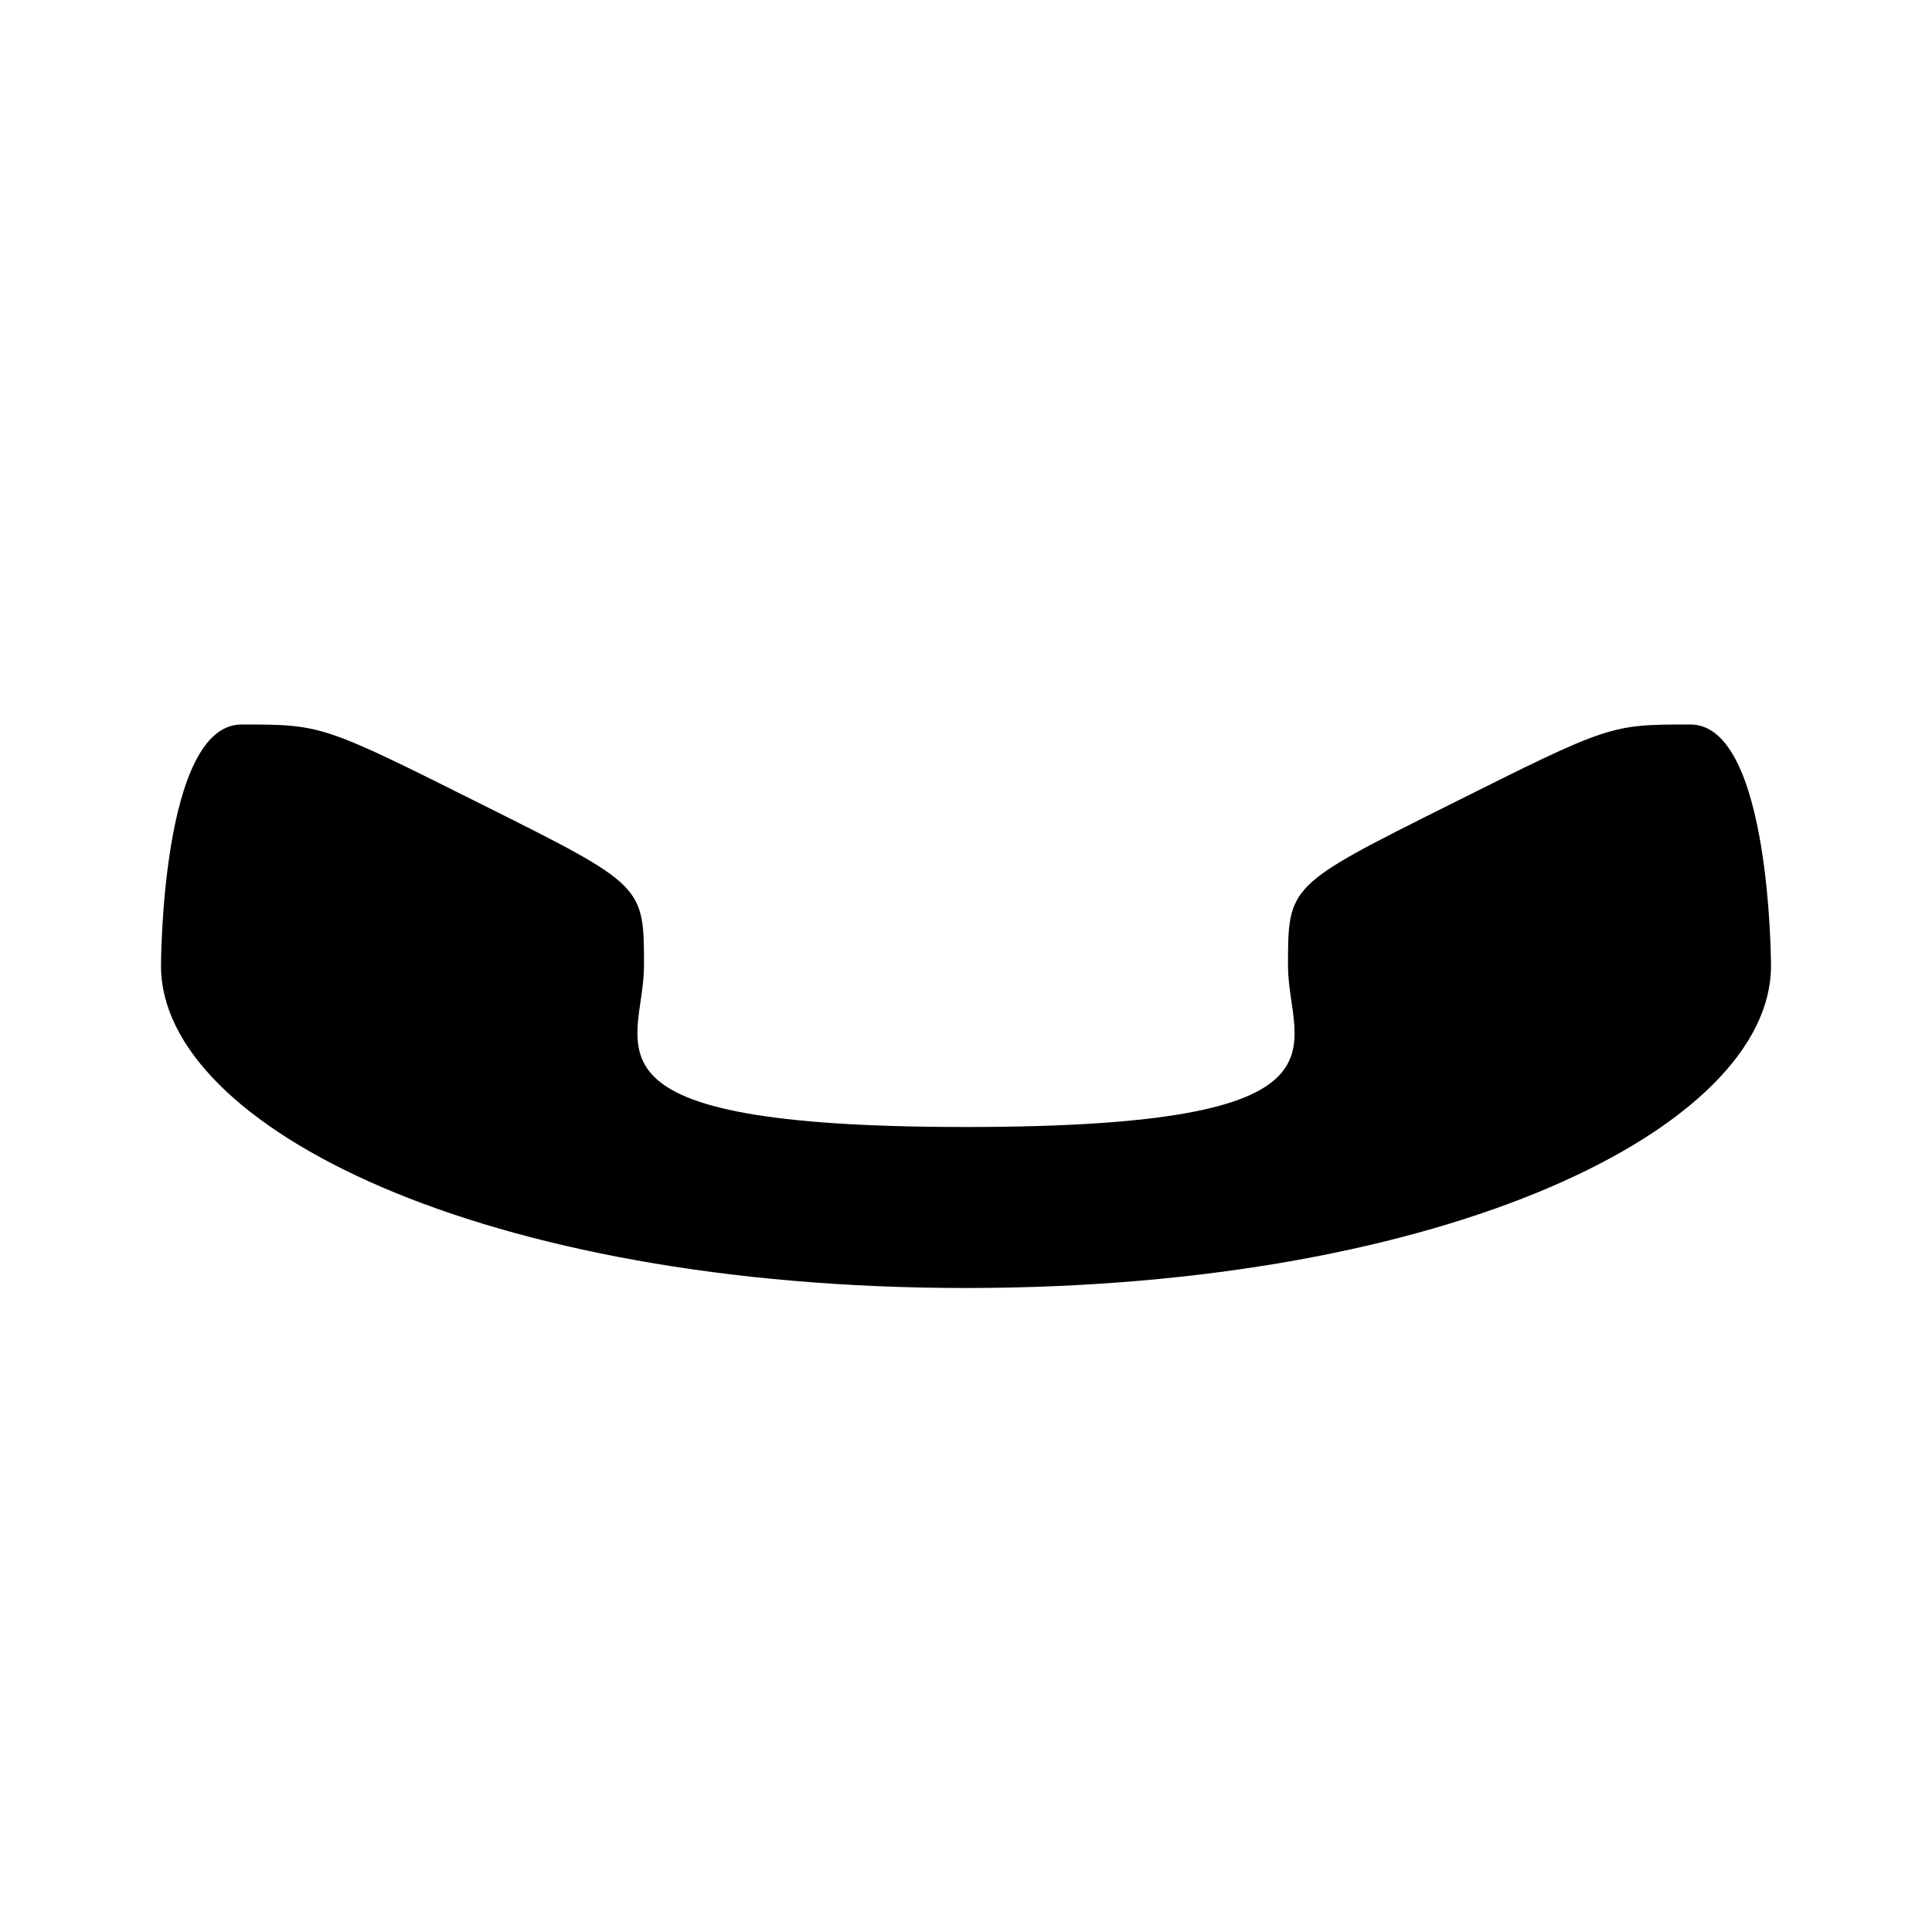 <svg xmlns="http://www.w3.org/2000/svg" viewBox="0 0 24 24"><title>icon-action-communicate-call-start</title><path d="M6,10c2,1,2,1,2,2s-1,2,4,2,4-1,4-2,0-1,2-2,2-1,3-1,1,3,1,3c0,2-4,4-10,4S2,14,2,12c0,0,0-3,1-3S4,9,6,10Z"/></svg>